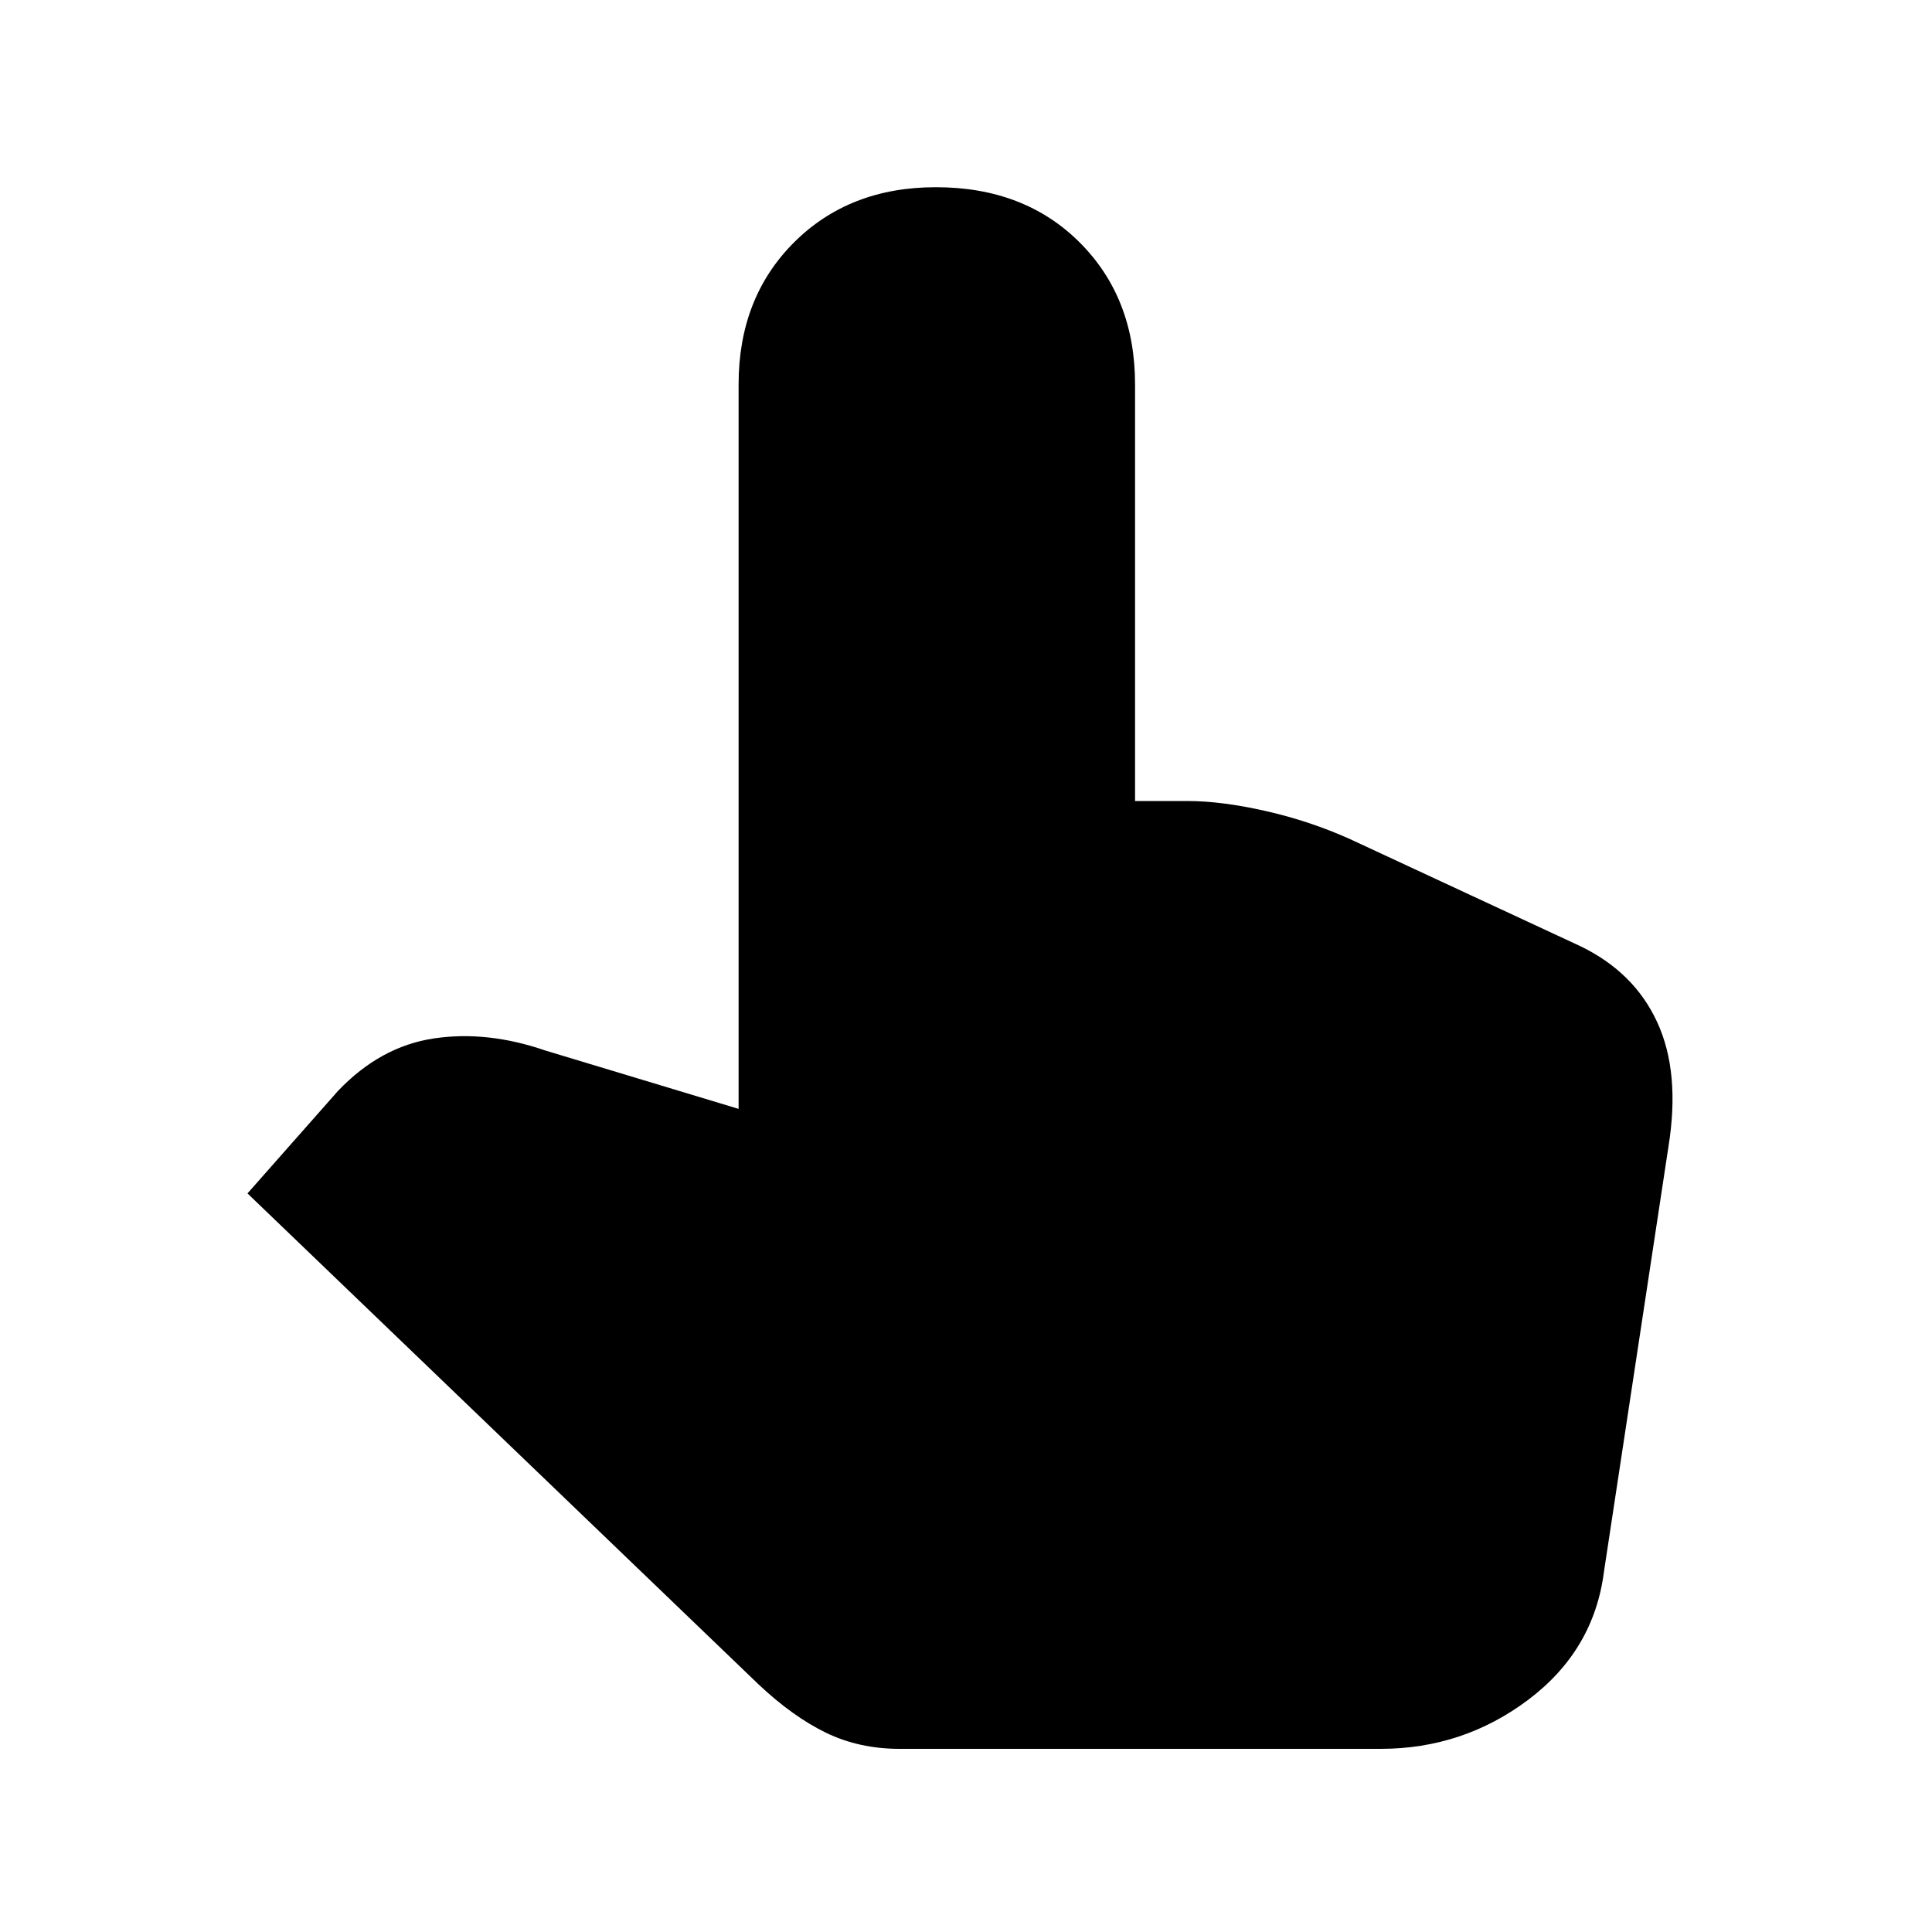 <svg xmlns="http://www.w3.org/2000/svg" height="20" width="20"><path d="M9.312 18.104Q8.896 18.104 8.552 17.938Q8.208 17.771 7.854 17.438L2.562 12.354L3.5 11.292Q3.938 10.833 4.49 10.75Q5.042 10.667 5.646 10.875L7.646 11.479V3.979Q7.646 3.083 8.219 2.51Q8.792 1.938 9.688 1.938Q10.604 1.938 11.177 2.51Q11.75 3.083 11.75 3.979V8.292H12.292Q12.646 8.292 13.104 8.396Q13.562 8.5 13.979 8.688L16.354 9.792Q16.917 10.062 17.156 10.583Q17.396 11.104 17.271 11.875L16.604 16.271Q16.5 17.083 15.823 17.594Q15.146 18.104 14.292 18.104Z"/></svg>